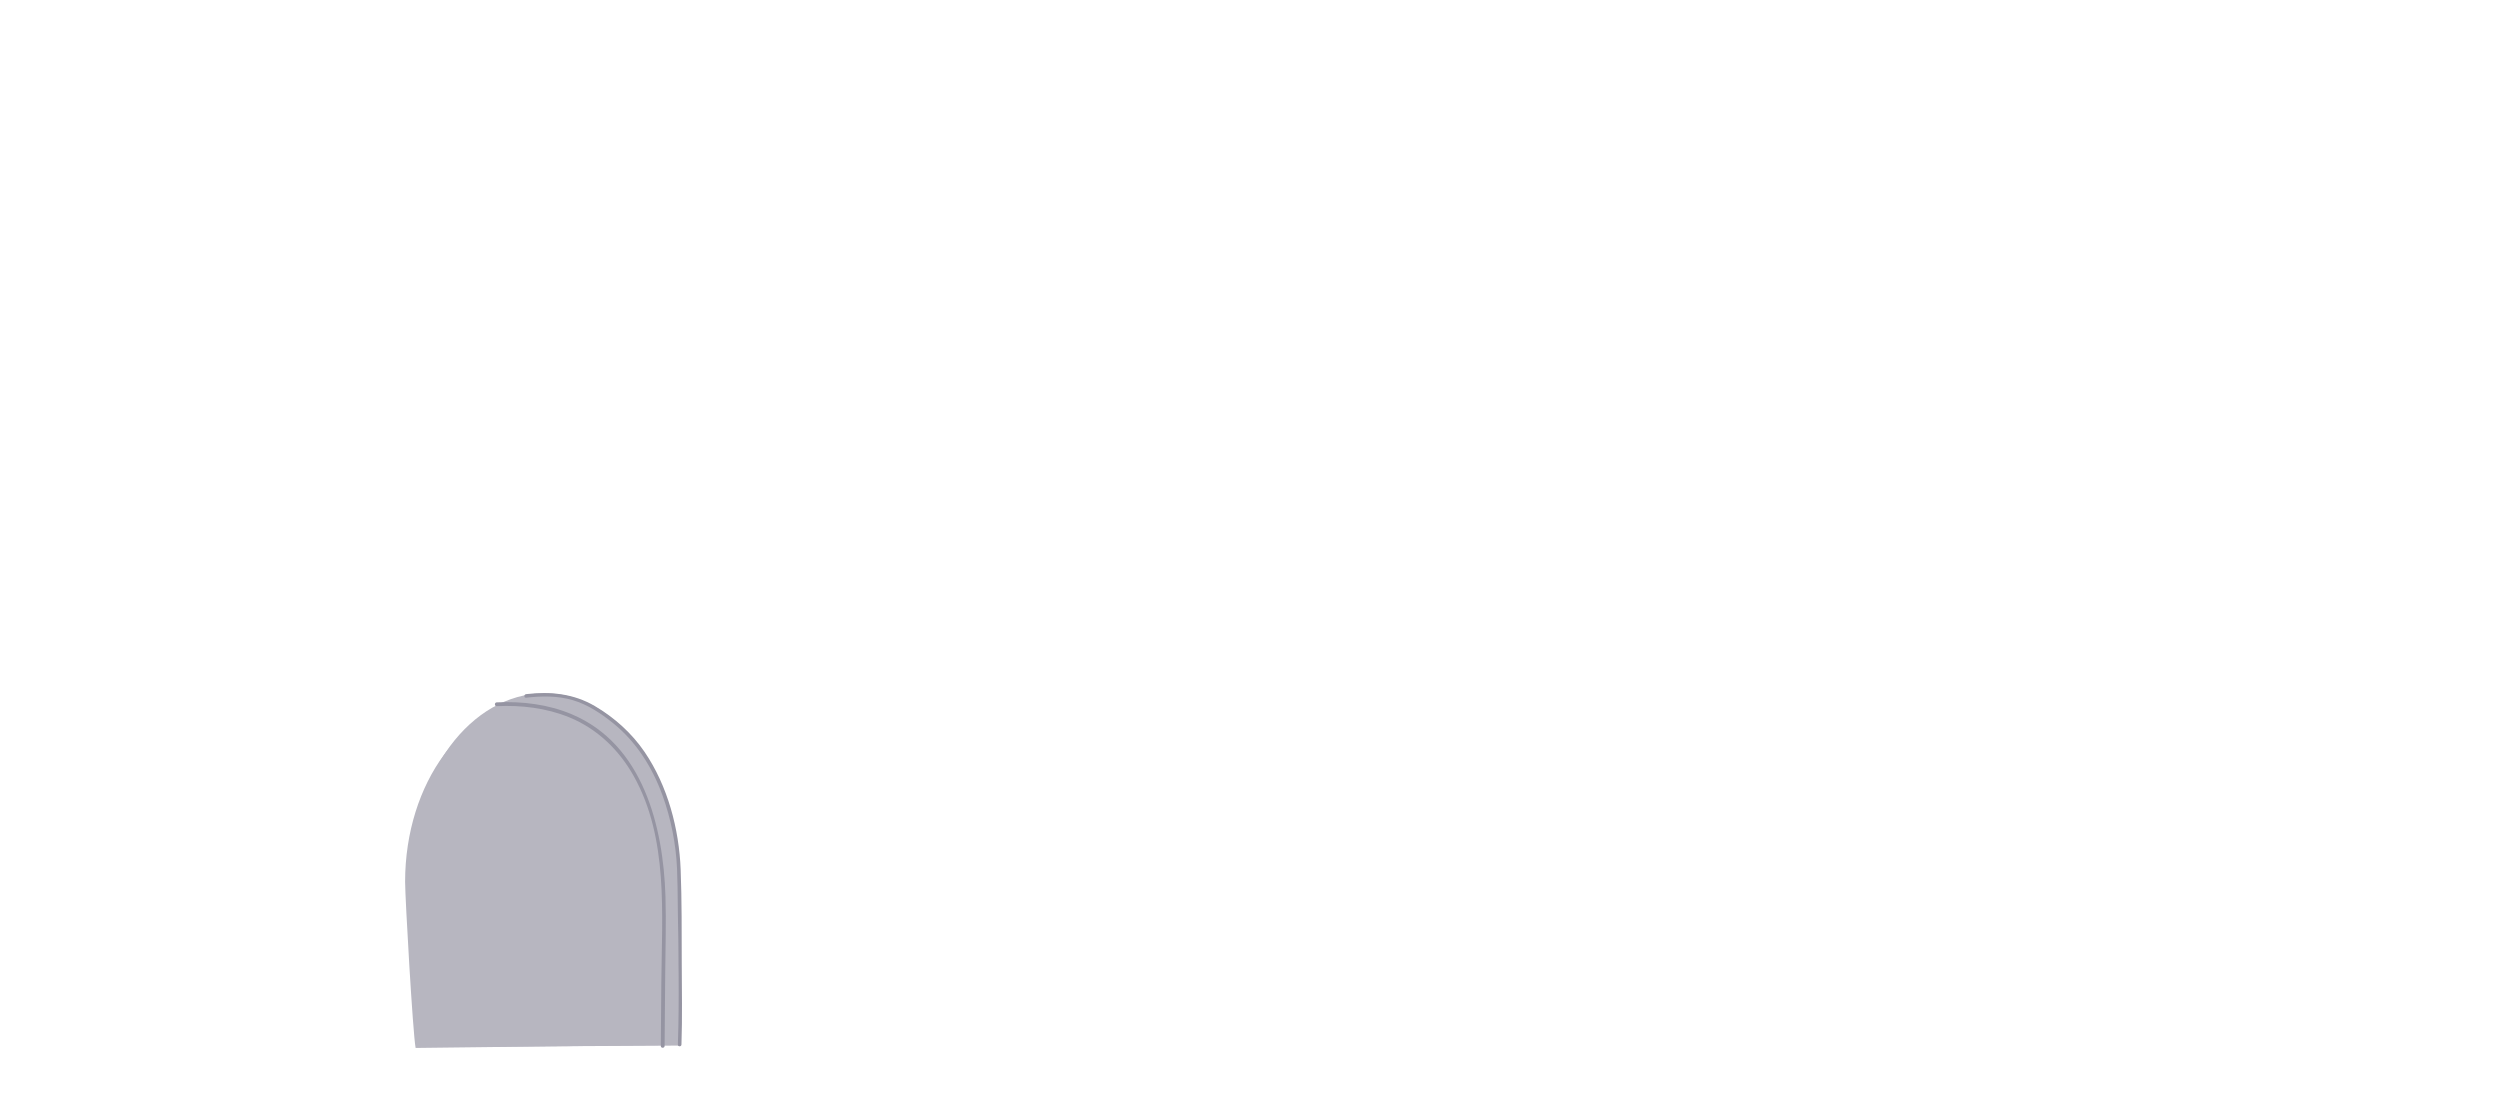 <?xml version="1.0" encoding="utf-8"?>
<!-- Generator: Adobe Illustrator 16.0.4, SVG Export Plug-In . SVG Version: 6.00 Build 0)  -->
<!DOCTYPE svg PUBLIC "-//W3C//DTD SVG 1.1//EN" "http://www.w3.org/Graphics/SVG/1.1/DTD/svg11.dtd">
<svg version="1.1" id="chair" xmlns="http://www.w3.org/2000/svg" xmlns:xlink="http://www.w3.org/1999/xlink" x="0px" y="0px"
	 width="2455.33px" height="1090.996px" viewBox="0 0 2455.33 1090.996" enable-background="new 0 0 2455.33 1090.996"
	 xml:space="preserve">
<path fill="#B7B6C0" d="M667.524,1026.903c0.086-0.956-1.077-122.031-1-123c10.768-135.082-57.333-223.667-132.143-223.032
	c-72.119,0.612-130.588,79.008-130.588,176.471c0,17.101,9.369,155.261,12.731,170.895L667.524,1026.903z"/>
<path fill="#B7B6C0" d="M657.191,1026.236c2.74-14.231,1.853-144.798,1.853-160.189c0-97.461-58.466-176.471-130.588-176.471
	c-72.122,0-130.588,79.01-130.588,176.471c0,15.393,7.583,148.956,10.324,163.189L657.191,1026.236z"/>
<g>
	<g>
		<path fill="#9594A2" d="M652.733,1027.236c0.261-23.414,0.395-46.83,0.589-70.244c0.211-25.494,1.025-51.075,0.25-76.566
			c-2.1-69.076-22.167-149.535-92.126-178.967c-23.184-9.754-48.59-12.82-73.581-11.658c-2.408,0.112-2.418,3.862,0,3.75
			c24.188-1.124,48.619,1.753,71.158,10.929c27.466,11.182,49.12,32.163,63.471,57.877c34.087,61.076,27.57,135.266,27.011,202.753
			c-0.172,20.709-0.291,41.419-0.521,62.127C648.956,1029.655,652.706,1029.653,652.733,1027.236L652.733,1027.236z"/>
	</g>
</g>
<g>
	<g>
		<path fill="#9594A2" d="M516.685,685.249c15.382-1.754,30.947-2.011,45.925,2.421c14.554,4.307,27.613,12.999,39.331,22.422
			c23.077,18.558,38.811,43.691,48.818,71.338c8.247,22.784,13.145,47.697,14.188,71.91c0.526,12.201,0.59,24.429,0.728,36.639
			c0.51,45.225,1.663,90.713,0.086,135.925c-0.079,2.274,3.446,2.267,3.525,0c0.93-26.673,0.362-53.465,0.28-80.147
			c-0.093-30.486,0.106-61.043-1.058-91.514c-1.534-40.134-12.704-82.356-35.449-115.743
			c-12.552-18.425-29.598-33.722-48.778-45.008c-20.967-12.338-43.799-14.481-67.597-11.768
			C514.454,681.978,514.429,685.505,516.685,685.249L516.685,685.249z"/>
	</g>
</g>
</svg>
